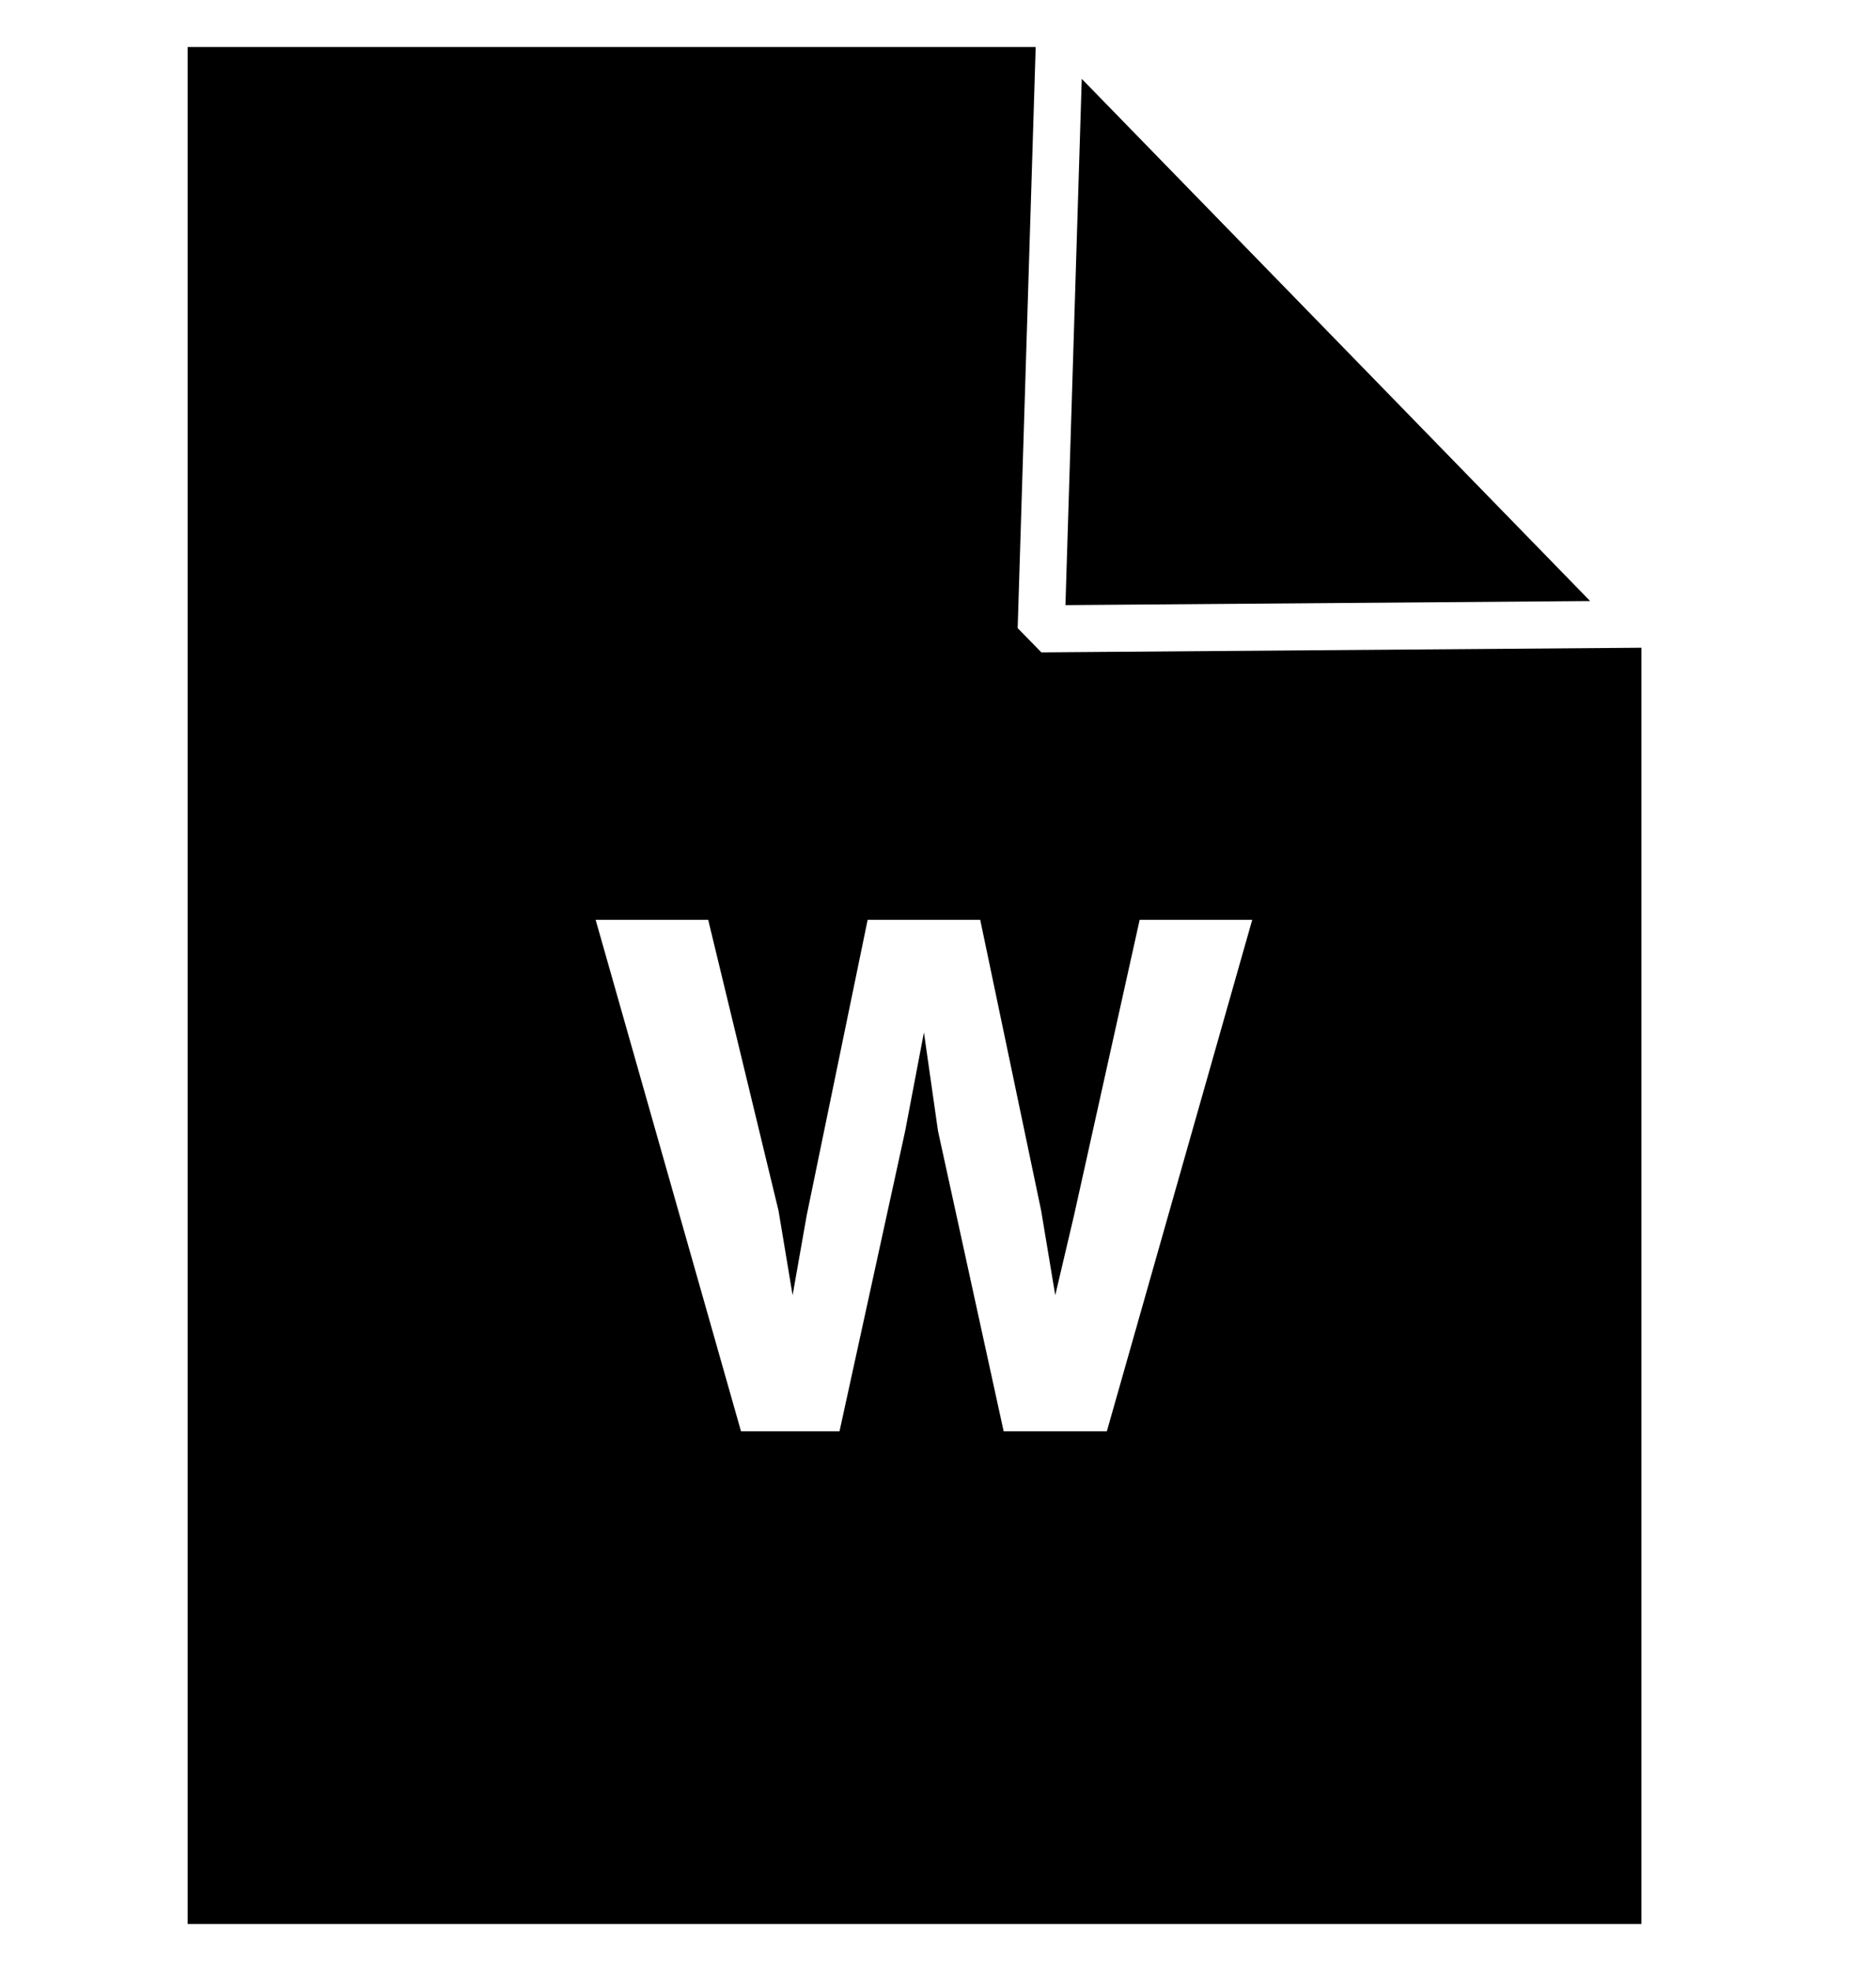 <svg xmlns="http://www.w3.org/2000/svg" width="40" height="42" viewBox="0 0 40 42">
    <g fill="none" fill-rule="evenodd">
        <path fill="#FFF" d="M0 0H4823V3877H0z" transform="translate(-1446 -3614)"/>
        <g>
            <g fill="currentColor" stroke="#FFF" stroke-linejoin="bevel" stroke-width="1.003">
                <path d="M32.5 41.5L0.5 41.5 0.5 0.5 20 0.5 32.5 13.3z" transform="translate(-1446 -3614) translate(1446 3614) translate(3)"/>
                <path fill-rule="nonzero" d="M19.2 13.4L32.1 13.3 31.5 12.7 20.2 1.1 19.6 0.5z" transform="translate(-1446 -3614) translate(1446 3614) translate(3)"/>
            </g>
            <path d="M0 0H40V42H0z" transform="translate(-1446 -3614) translate(1446 3614)"/>
            <path fill="#FFF" fill-rule="nonzero" d="M3.1 0.6L4.6 6.8 4.9 8.6 5.2 6.9 6.5 0.6 8.9 0.6 10.2 6.8 10.5 8.6 10.9 6.9 12.3 0.6 14.7 0.6 11.6 11.5 9.4 11.5 8 5.1 7.7 3 7.3 5.1 5.9 11.5 3.8 11.5 0.7 0.6z" transform="translate(-1446 -3614) translate(1446 3614) translate(12 19)"/>
        </g>
    </g>
</svg>
